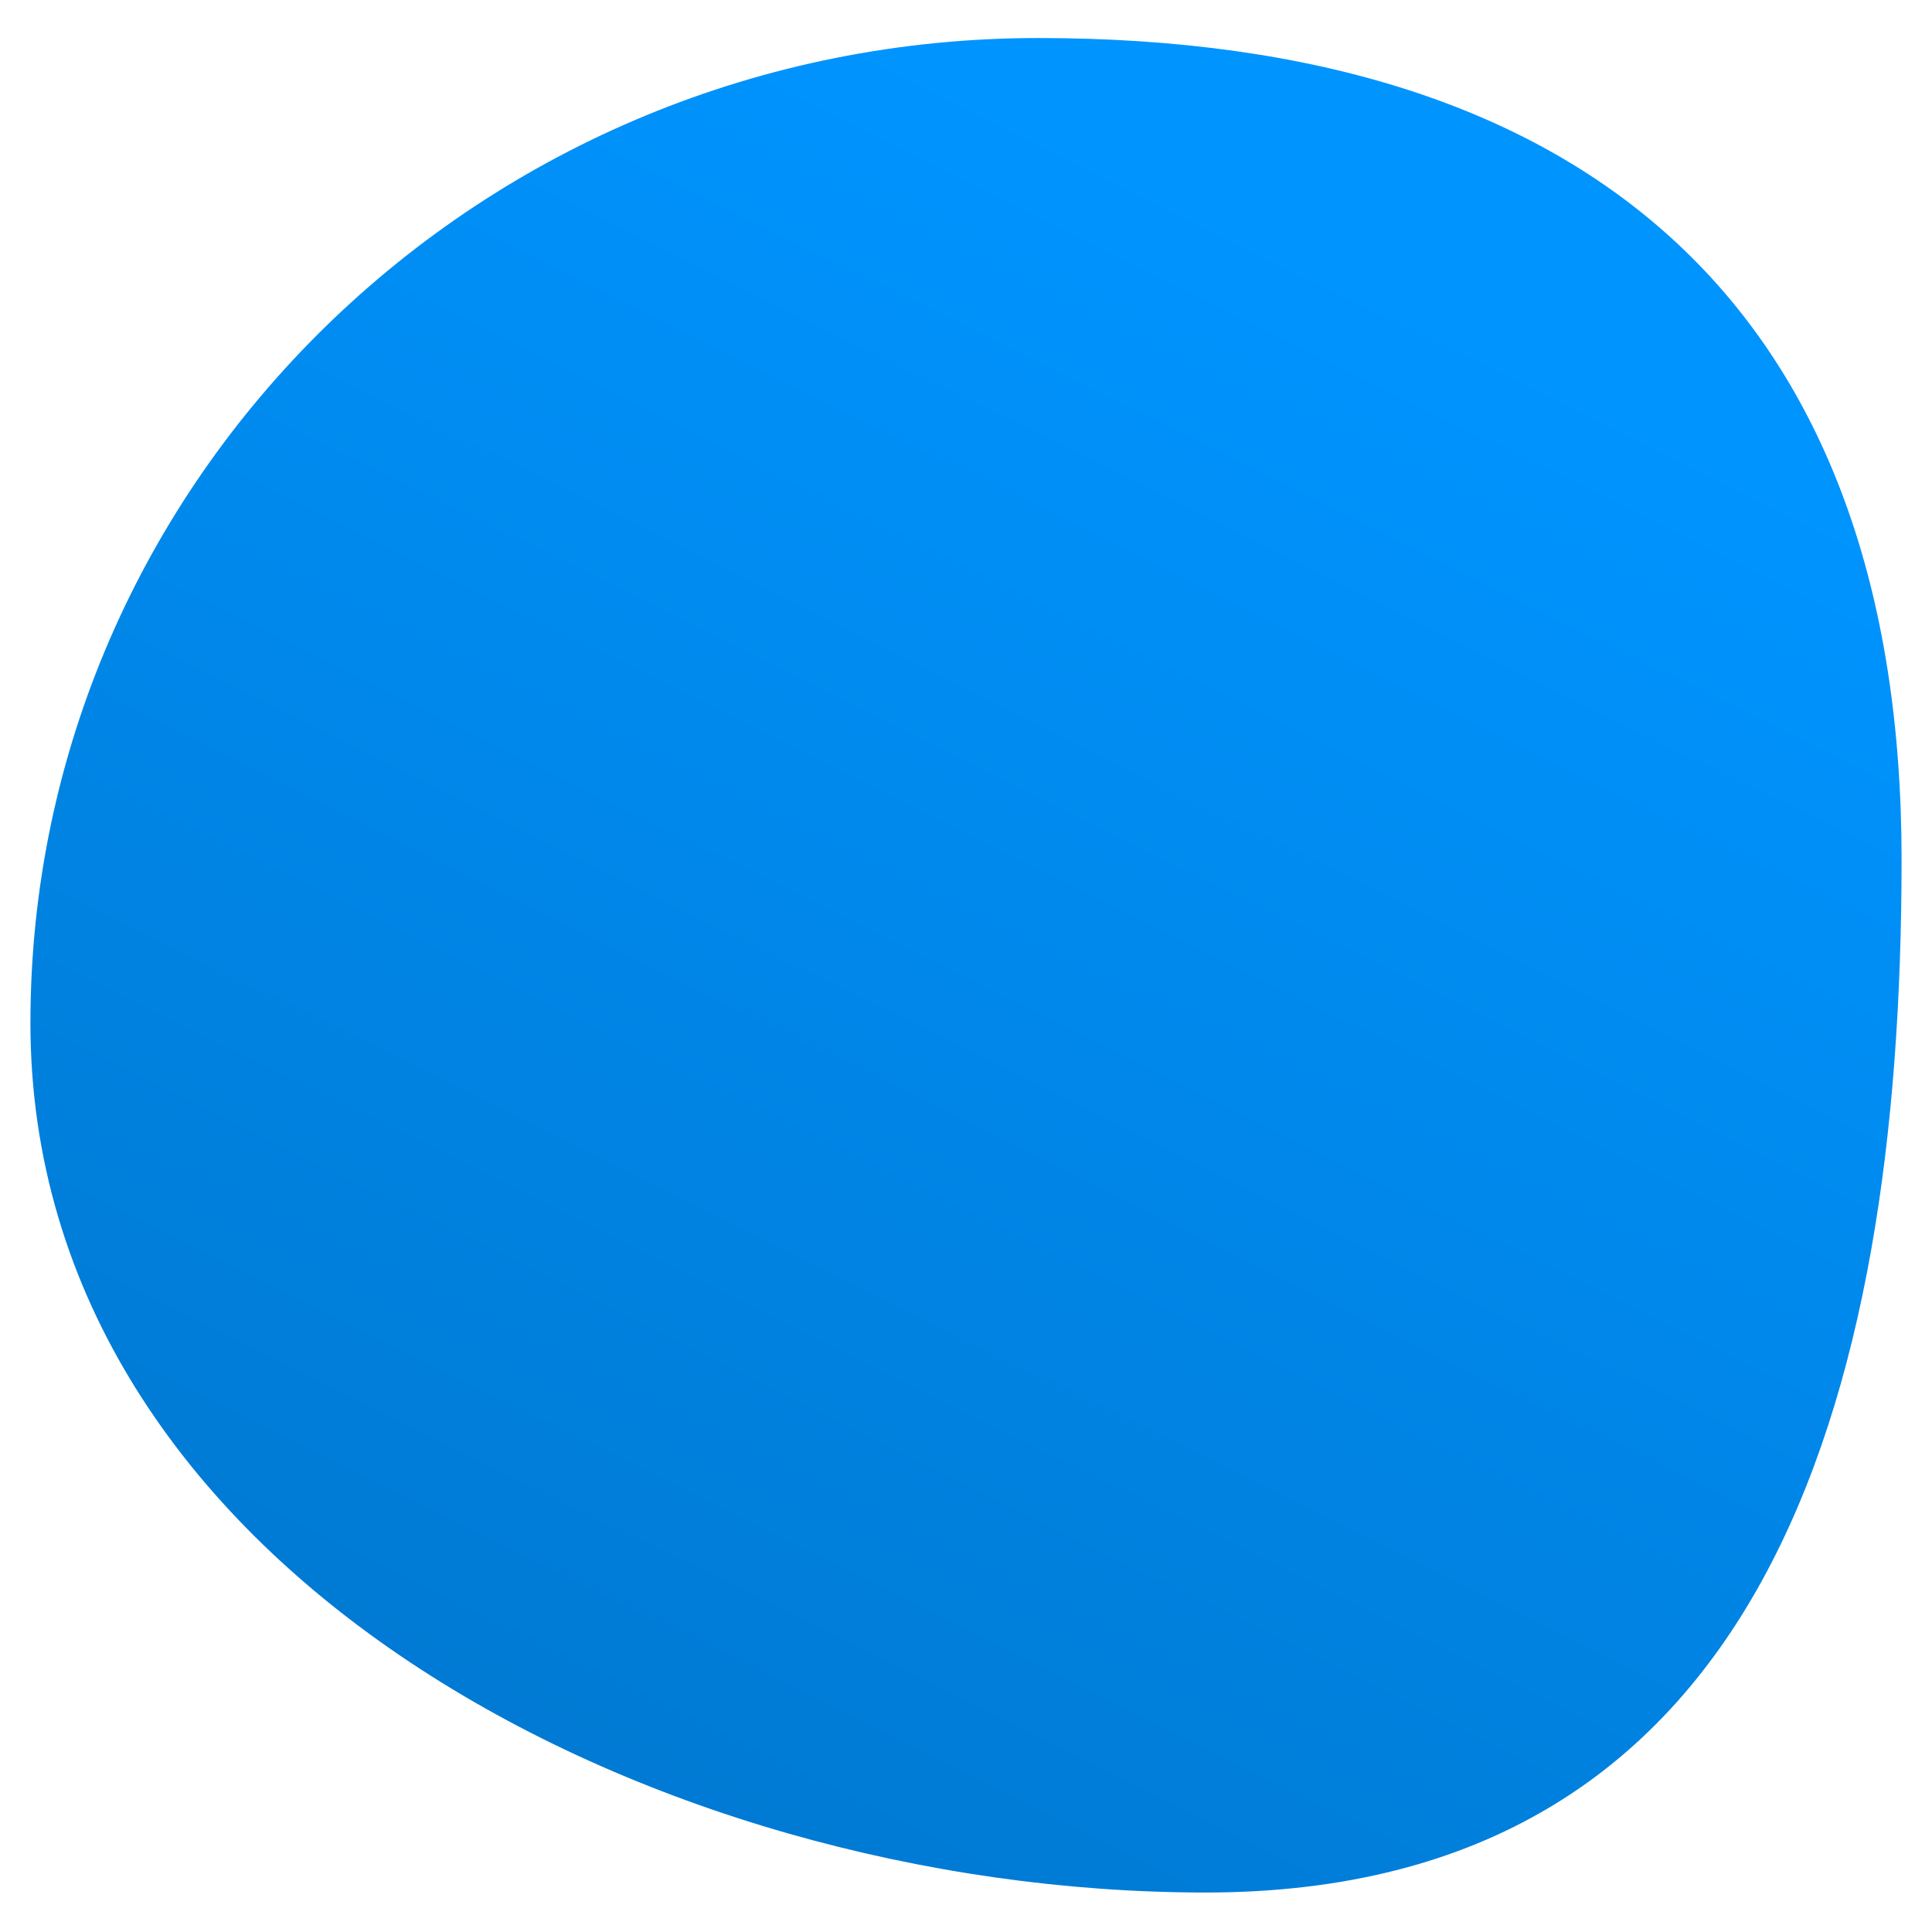 <svg width="200" height="200" viewBox="0 0 254 252" fill="none" xmlns="http://www.w3.org/2000/svg">
<g filter="url(#filter0_d_27_91)">
<path d="M250 108C250 179.521 231.678 243.809 158.5 243.809C85.322 243.809 4 201.021 4 129.5C4 57.979 63.322 0 136.5 0C209.678 0 250 36.479 250 108Z" fill="url(#paint0_linear_27_91)"/>
</g>
<defs>
<filter id="filter0_d_27_91" x="0" y="0" width="254" height="251.809" filterUnits="userSpaceOnUse" color-interpolation-filters="sRGB">
<feFlood flood-opacity="0" result="BackgroundImageFix"/>
<feColorMatrix in="SourceAlpha" type="matrix" values="0 0 0 0 0 0 0 0 0 0 0 0 0 0 0 0 0 0 127 0" result="hardAlpha"/>
<feOffset dy="4"/>
<feGaussianBlur stdDeviation="2"/>
<feComposite in2="hardAlpha" operator="out"/>
<feColorMatrix type="matrix" values="0 0 0 0 0 0 0 0 0 0 0 0 0 0 0 0 0 0 0.35 0"/>
<feBlend mode="normal" in2="BackgroundImageFix" result="effect1_dropShadow_27_91"/>
<feBlend mode="normal" in="SourceGraphic" in2="effect1_dropShadow_27_91" result="shape"/>
</filter>
<linearGradient id="paint0_linear_27_91" x1="140.5" y1="11.309" x2="19.5" y2="255.809" gradientUnits="userSpaceOnUse">
<stop stop-color="#0094FF"/>
<stop offset="1" stop-color="#0074C9"/>
<stop offset="1" stop-color="#0074C9"/>
</linearGradient>
</defs>
</svg>

